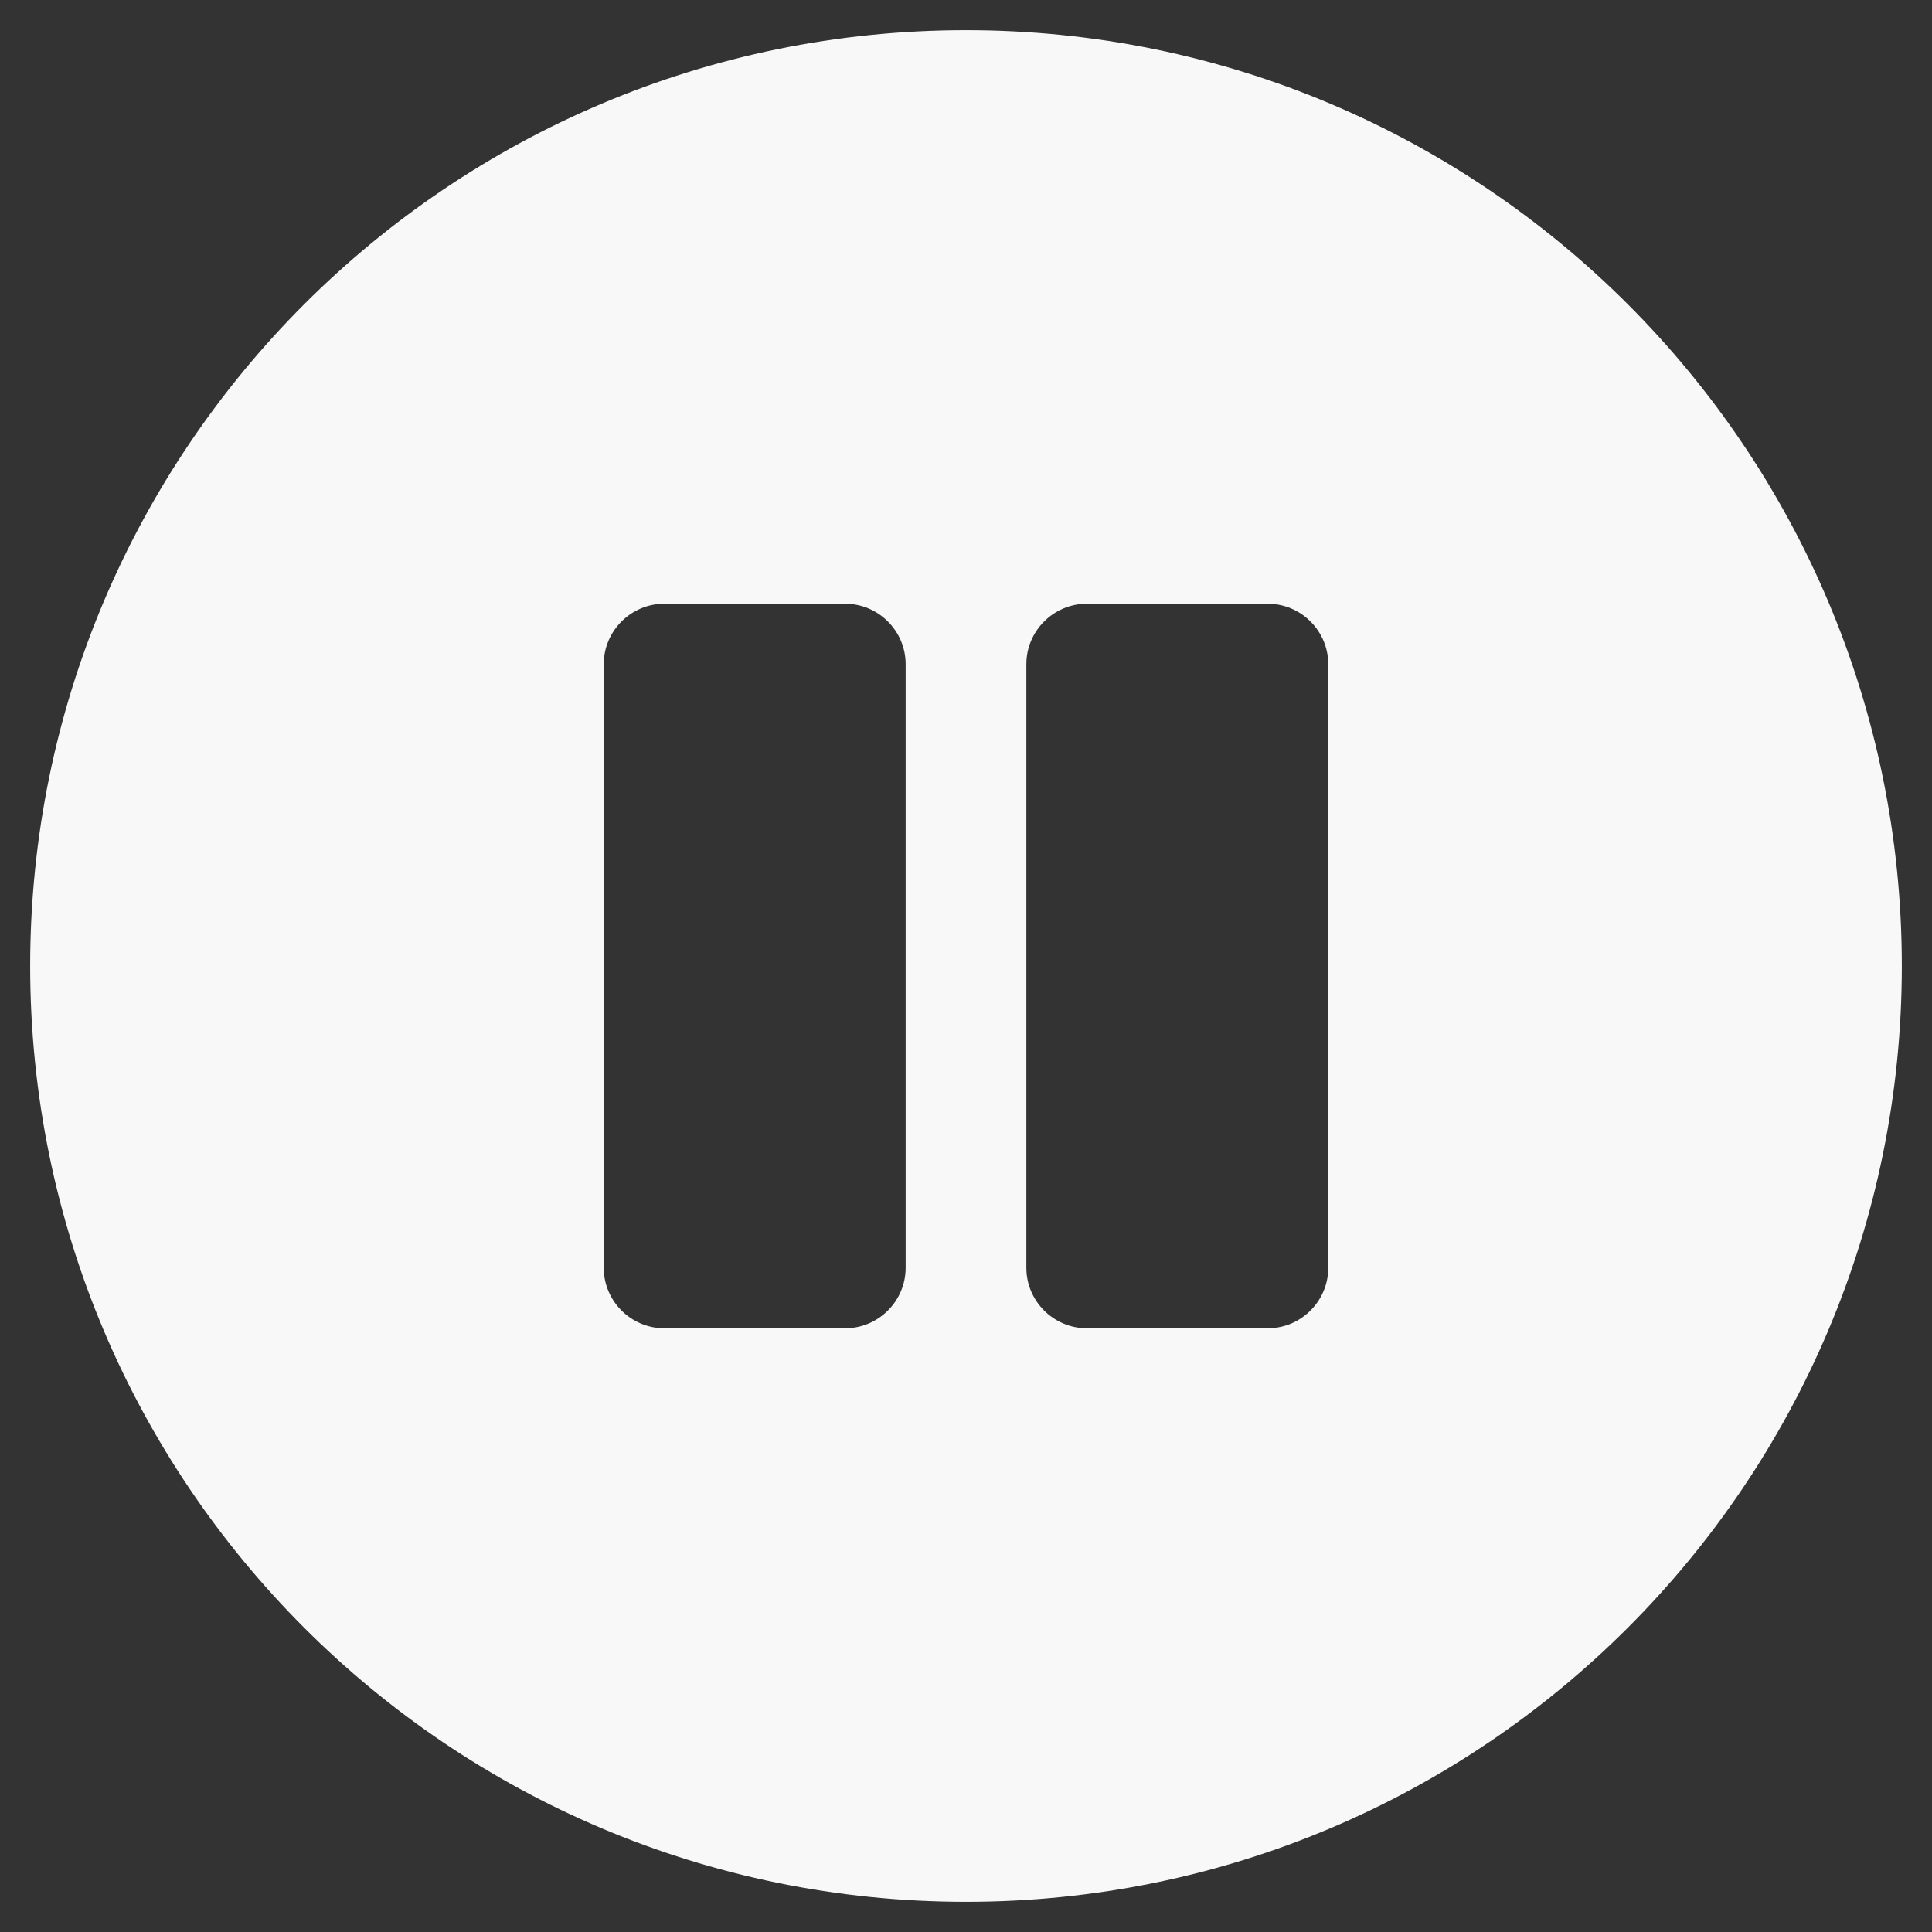 <svg width="58" height="58" viewBox="0 0 58 58" fill="none" xmlns="http://www.w3.org/2000/svg">
<rect x="0" y="0" width="58" height="58" fill="#333333" stroke="none"/>
<path d="M29 57.094C44.52 57.094 57.094 44.52 57.094 29C57.094 13.48 44.52 0.906 29 0.906C13.48 0.906 0.906 13.48 0.906 29C0.906 44.52 13.48 57.094 29 57.094ZM30.812 19.938C30.812 18.941 31.628 18.125 32.625 18.125H38.062C39.059 18.125 39.875 18.941 39.875 19.938V38.062C39.875 39.059 39.059 39.875 38.062 39.875H32.625C31.628 39.875 30.812 39.059 30.812 38.062V19.938ZM18.125 19.938C18.125 18.941 18.941 18.125 19.938 18.125H25.375C26.372 18.125 27.188 18.941 27.188 19.938V38.062C27.188 39.059 26.372 39.875 25.375 39.875H19.938C18.941 39.875 18.125 39.059 18.125 38.062V19.938Z" fill="#F8F8F8"/>
</svg>
